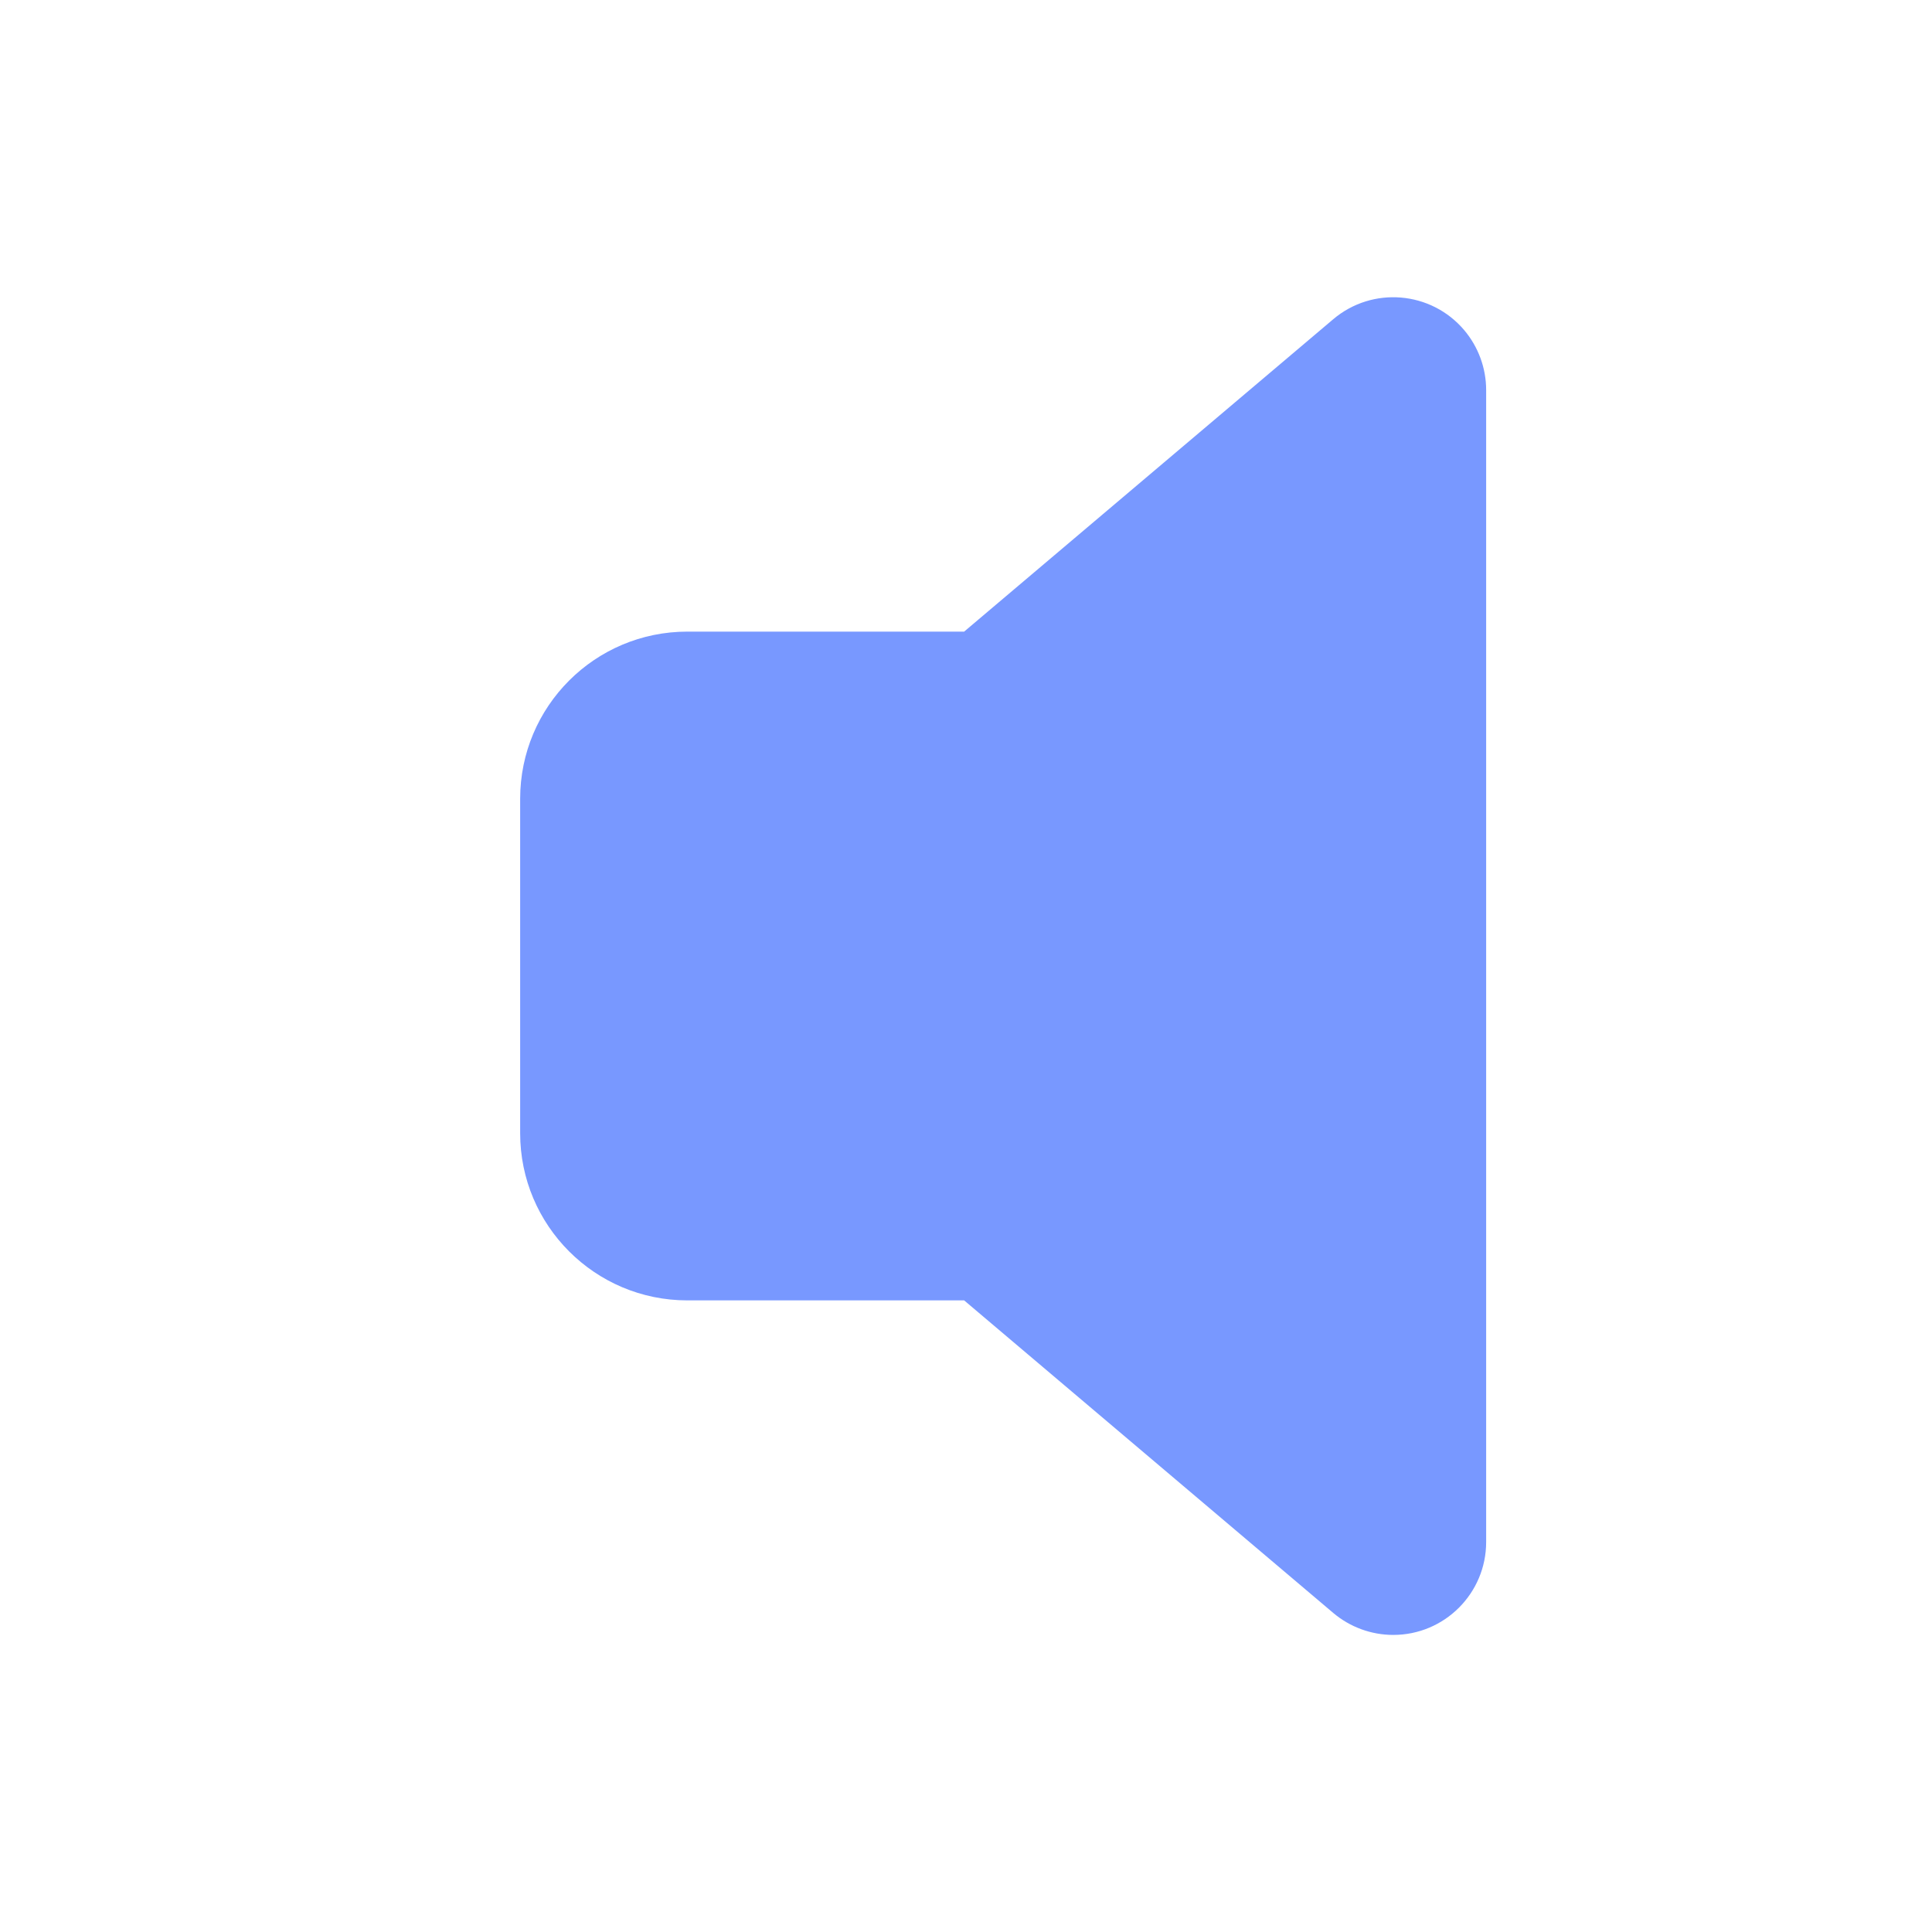 <svg width="26" height="26" viewBox="0 0 26 26" fill="none" xmlns="http://www.w3.org/2000/svg">
<path d="M19.704 4.442C19.895 4.668 20 4.954 20 5.25V20.752C20 21.442 19.44 22.002 18.75 22.002C18.454 22.002 18.168 21.897 17.942 21.706L12.975 17.5H9.25C8.007 17.5 7 16.492 7 15.25V10.75C7 9.507 8.007 8.5 9.25 8.5H12.975L17.942 4.296C18.469 3.85 19.258 3.916 19.704 4.442Z" fill="#7898FF"/>
</svg>

